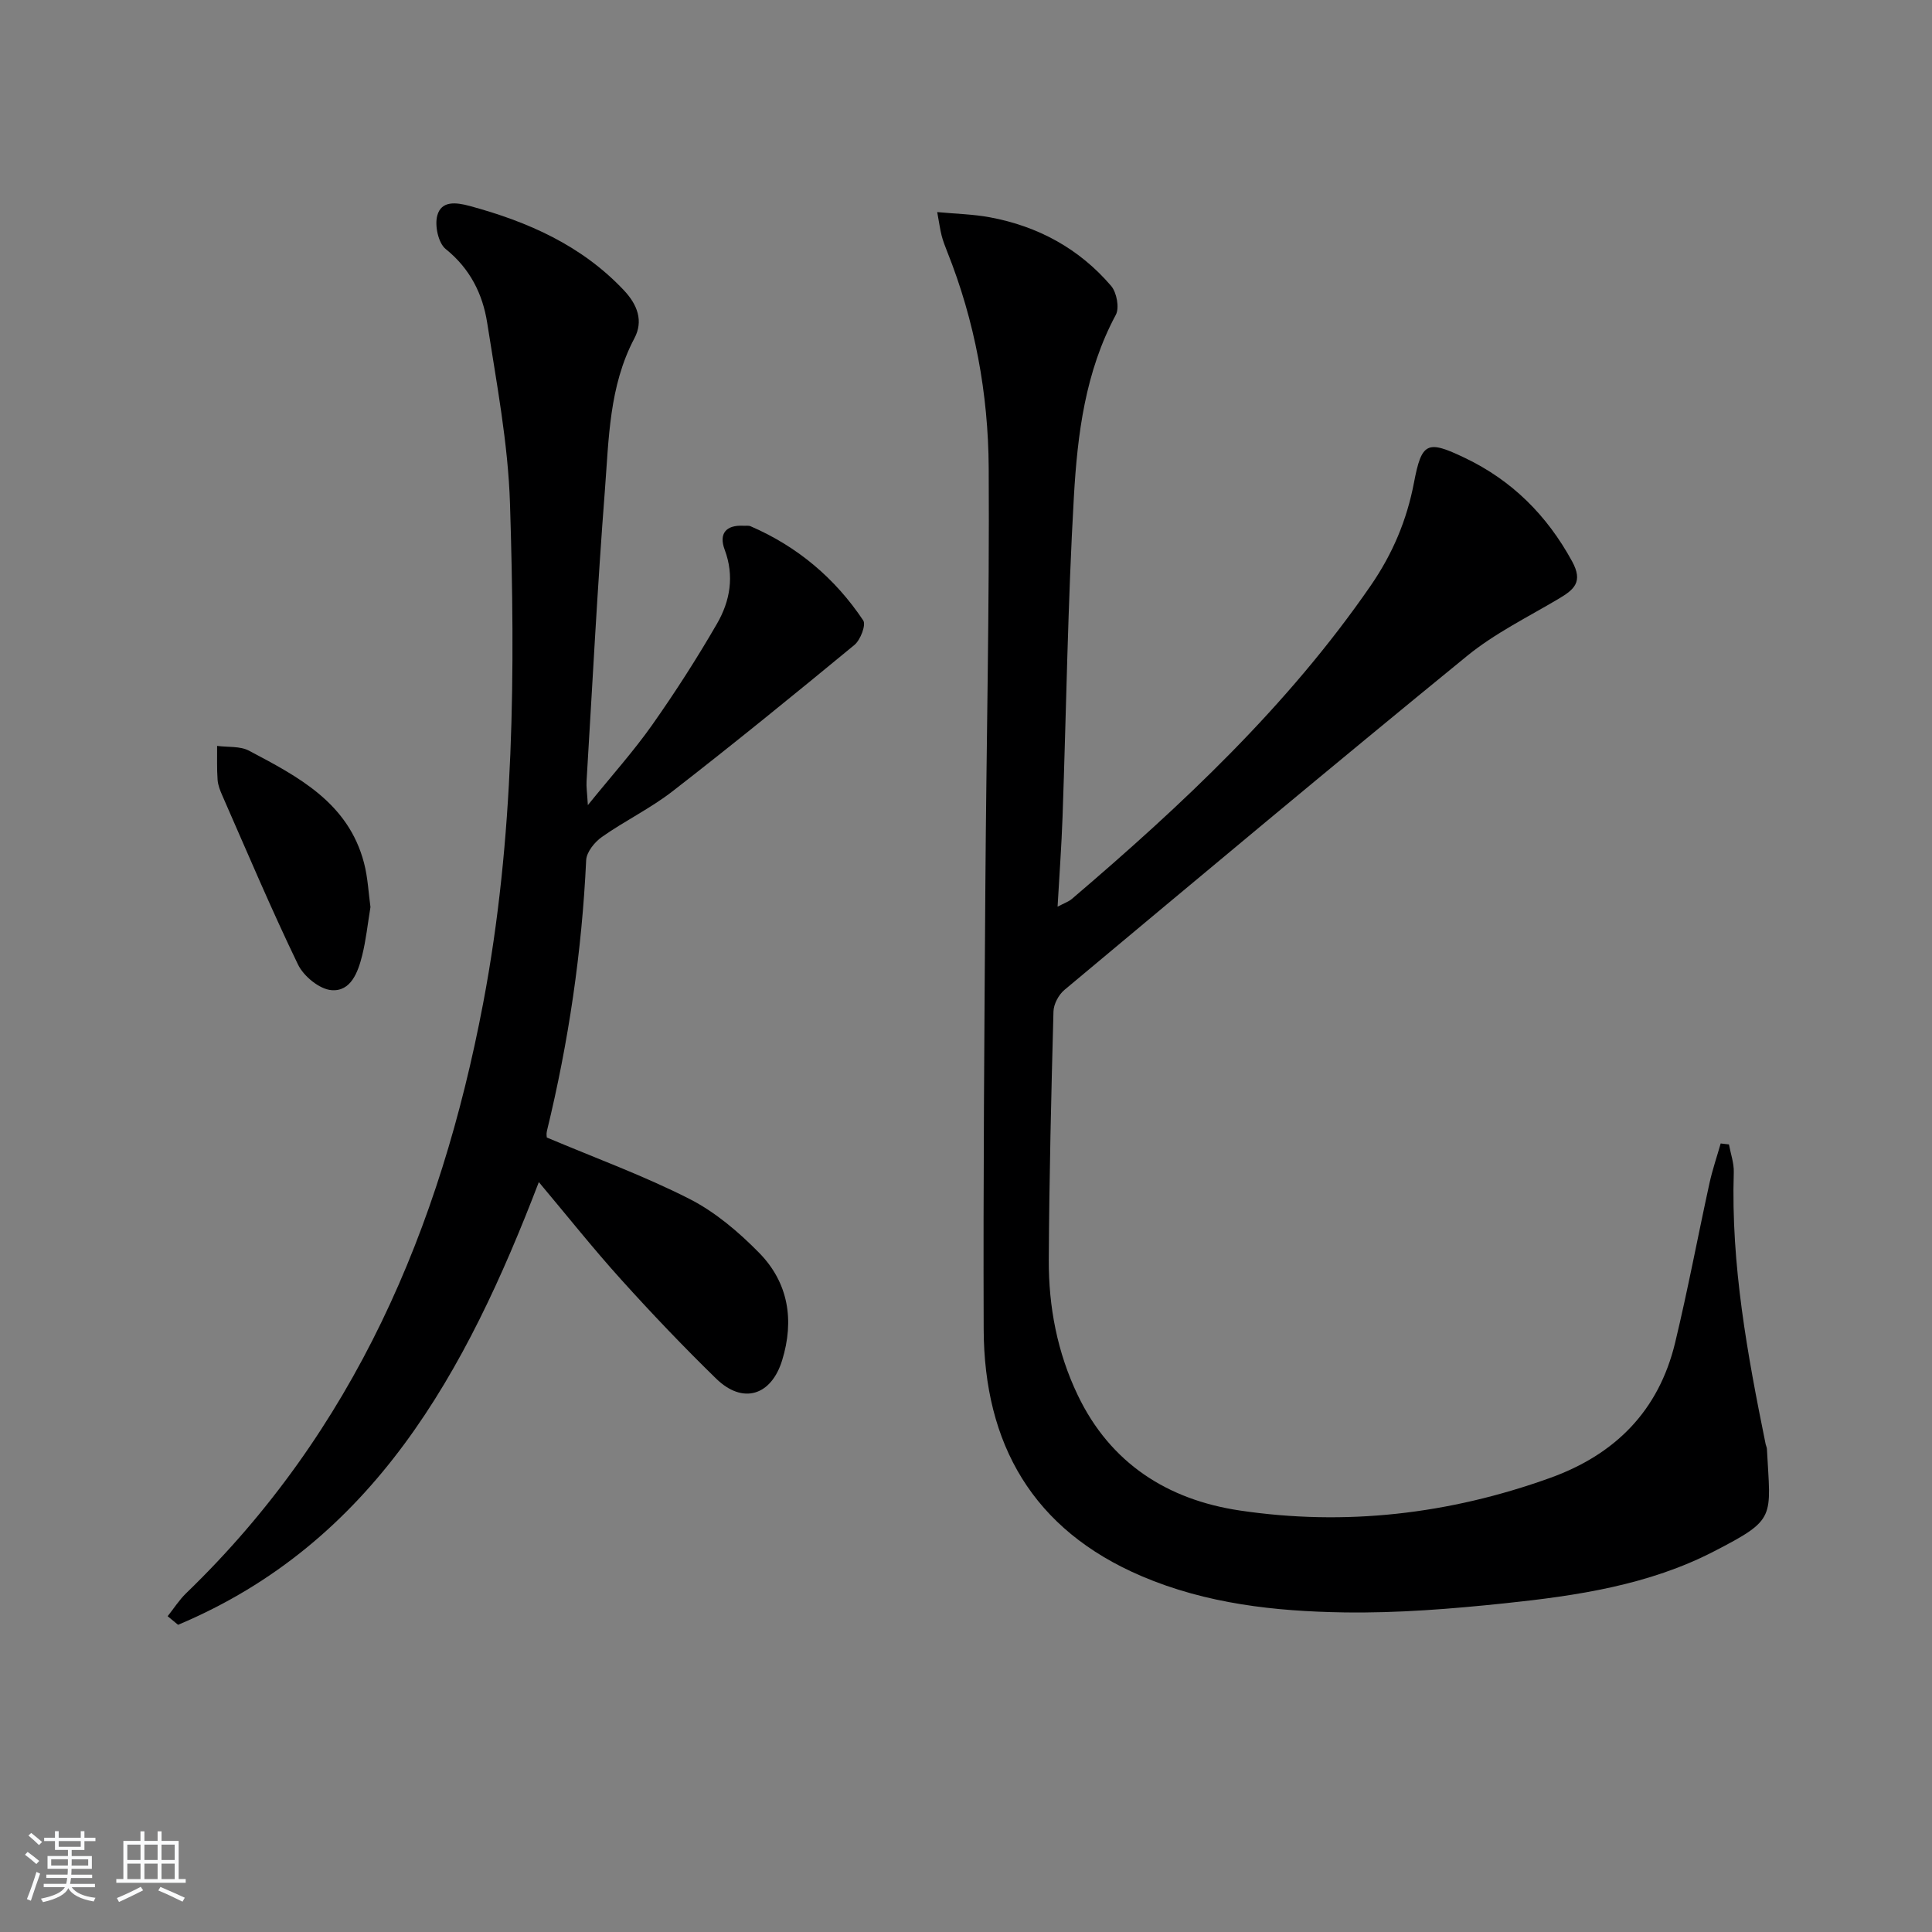 <svg enable-background="new 0 0 400 400" viewBox="0 0 400 400" xmlns="http://www.w3.org/2000/svg"><rect x="0" y="0" width="400" height="400" fill="#808080" stroke="none"/><path d="m5.17 384 .55-.58c.85.61 1.65 1.24 2.4 1.87l-.59.64c-.83-.73-1.62-1.38-2.36-1.93m1.22 9.53-.82-.34c.71-1.76 1.37-3.64 1.98-5.63.24.13.5.25.76.36-.6 1.67-1.24 3.54-1.92 5.61m-.5-13.5.57-.54c.56.44 1.31 1.06 2.26 1.87l-.65.64c-.67-.66-1.4-1.32-2.18-1.97m3.25.46h2.24v-1.36h.77v1.36h4.57v-1.36h.76v1.36h2.28v.69h-2.28v1.84h-2.64v1.26h4.18v2.64h-4.21c0 .45-.02.86-.05 1.21h4.32v.69h-4.38c-.04.34-.1.75-.19 1.22h5.15v.69h-4.82c.87 1.19 2.51 1.92 4.93 2.19-.17.31-.3.57-.37.76-2.77-.49-4.52-1.41-5.26-2.76-.56 1.26-2.3 2.23-5.24 2.9-.12-.24-.26-.48-.43-.72 2.73-.55 4.38-1.34 4.96-2.38h-4.38v-.69h4.65c.1-.38.17-.79.21-1.22h-4.32v-.69h4.4c.03-.34.05-.75.05-1.21h-4.2v-2.64h4.23v-1.26h-2.69v-1.84h-2.24zm1.46 4.46v1.29h3.45c.01-.4.02-.57.01-.53v-.32-.45h-3.46zm1.55-2.59h4.57v-1.19h-4.57zm6.11 2.59h-3.42v.77c-.01.19-.01.37-.02.53h3.44z" fill="#fafbfc"/><path d="m32.63 379.16h.82v1.98h3.54v7.89h1.46v.78h-14.37v-.78h1.46v-7.89h3.54v-1.98h.82v1.98h2.73zm-3.49 11.48.5.73c-1.61.82-3.28 1.63-5 2.42-.13-.27-.28-.55-.44-.82 1.75-.73 3.4-1.5 4.94-2.33m-2.78-5.55h2.73v-3.18h-2.73zm0 3.95h2.73v-3.2h-2.73zm3.54-3.95h2.73v-3.18h-2.73zm0 3.95h2.73v-3.2h-2.73zm7.89 4.68c-1.84-.92-3.51-1.7-5.02-2.32l.45-.73c1.89.8 3.57 1.55 5.04 2.23zm-1.62-11.81h-2.73v3.18h2.73zm-2.73 7.13h2.73v-3.2h-2.73z" fill="#fafbfc"/><g fill="#000001"><path d="m357.96 236.94c.35 1.92 1.06 3.86 1 5.77-.6 19.1 2.82 37.72 6.6 56.3.07.33.24.64.26.96.75 14.41 2.05 14.51-10.97 21.23-13.49 6.97-28.38 9.18-43.25 10.74-11.06 1.16-22.23 2.06-33.34 1.89-14.27-.22-28.48-1.78-41.87-7.49-22.56-9.62-32.64-27.34-32.73-51.15-.11-30.65.14-61.3.35-91.95.2-28.8.86-57.6.69-86.4-.09-15.33-2.86-30.39-8.6-44.76-.43-1.08-.85-2.17-1.14-3.28-.32-1.25-.49-2.54-.92-4.89 3.93.37 7.47.44 10.9 1.08 9.97 1.85 18.51 6.49 25.11 14.21 1.15 1.35 1.75 4.53.97 5.98-6.33 11.78-7.94 24.7-8.68 37.59-1.27 22.08-1.57 44.22-2.35 66.34-.21 5.96-.65 11.92-1.03 18.61 1.41-.75 2.29-1.04 2.94-1.59 22.84-19.48 44.67-39.92 61.86-64.84 4.55-6.59 7.5-13.56 8.99-21.37 1.6-8.41 2.75-8.84 10.51-5.13 9.78 4.67 17 11.87 22.22 21.42 2.35 4.29.41 5.86-2.78 7.76-6.4 3.8-13.22 7.15-18.94 11.82-27.98 22.83-55.67 46.01-83.38 69.16-1.2 1-2.23 2.94-2.27 4.47-.46 17.13-.88 34.27-.97 51.41-.05 9.72 1.76 19.18 6 28.03 6.76 14.12 18.6 21.64 33.52 23.87 21.88 3.26 43.35.78 64.24-6.73 13.56-4.87 22.52-13.94 25.91-27.98 2.64-10.96 4.71-22.05 7.12-33.06.61-2.78 1.54-5.48 2.32-8.22.55.07 1.13.14 1.71.2z"/><path d="m34.71 334.62c1.27-1.59 2.38-3.36 3.83-4.76 34.75-33.55 52.62-75.5 61.49-122.14 6.51-34.26 6.65-68.82 5.56-103.4-.39-12.53-2.79-25.03-4.72-37.47-.93-5.97-3.55-11.24-8.59-15.29-1.54-1.24-2.32-4.88-1.74-6.96.84-3.05 3.81-2.74 6.7-1.96 12.06 3.27 23.15 8.15 31.92 17.45 2.85 3.02 4.08 6.39 2.18 9.96-5.25 9.94-5.28 20.84-6.11 31.53-1.55 20.04-2.57 40.12-3.79 60.18-.07 1.12.11 2.26.27 4.93 5-6.18 9.47-11.15 13.3-16.58 4.78-6.78 9.28-13.79 13.43-20.97 2.72-4.7 3.64-9.88 1.59-15.35-1.23-3.3.26-5.13 3.89-4.94.5.03 1.06-.08 1.49.11 9.69 4.19 17.48 10.76 23.31 19.49.62.92-.57 4.04-1.81 5.07-12.43 10.25-24.93 20.42-37.66 30.3-4.57 3.55-9.89 6.12-14.63 9.46-1.51 1.06-3.18 3.13-3.26 4.81-.89 18.97-3.64 37.65-8.13 56.08-.15.61-.02 1.29-.02 1.34 10.11 4.27 20.12 7.92 29.53 12.71 5.35 2.72 10.21 6.86 14.45 11.18 6.05 6.18 7.3 13.95 4.74 22.25-2.26 7.32-8.15 9.15-13.65 3.79-6.78-6.61-13.33-13.48-19.67-20.51-5.77-6.39-11.13-13.14-17.05-20.19-15.08 39.33-34.19 74.62-74.69 91.66-.72-.59-1.44-1.19-2.16-1.78z"/><path d="m76.7 187.8c-.58 3.52-.92 6.83-1.72 10.03-.86 3.45-2.34 7.51-6.37 7.17-2.49-.21-5.75-2.89-6.91-5.3-5.55-11.48-10.51-23.24-15.64-34.92-.47-1.06-.93-2.2-1.01-3.33-.17-2.33-.08-4.68-.1-7.02 2.23.3 4.76.01 6.62 1 10.17 5.38 20.53 10.76 23.79 23.21.8 3.03.93 6.22 1.34 9.16z"/></g></svg>